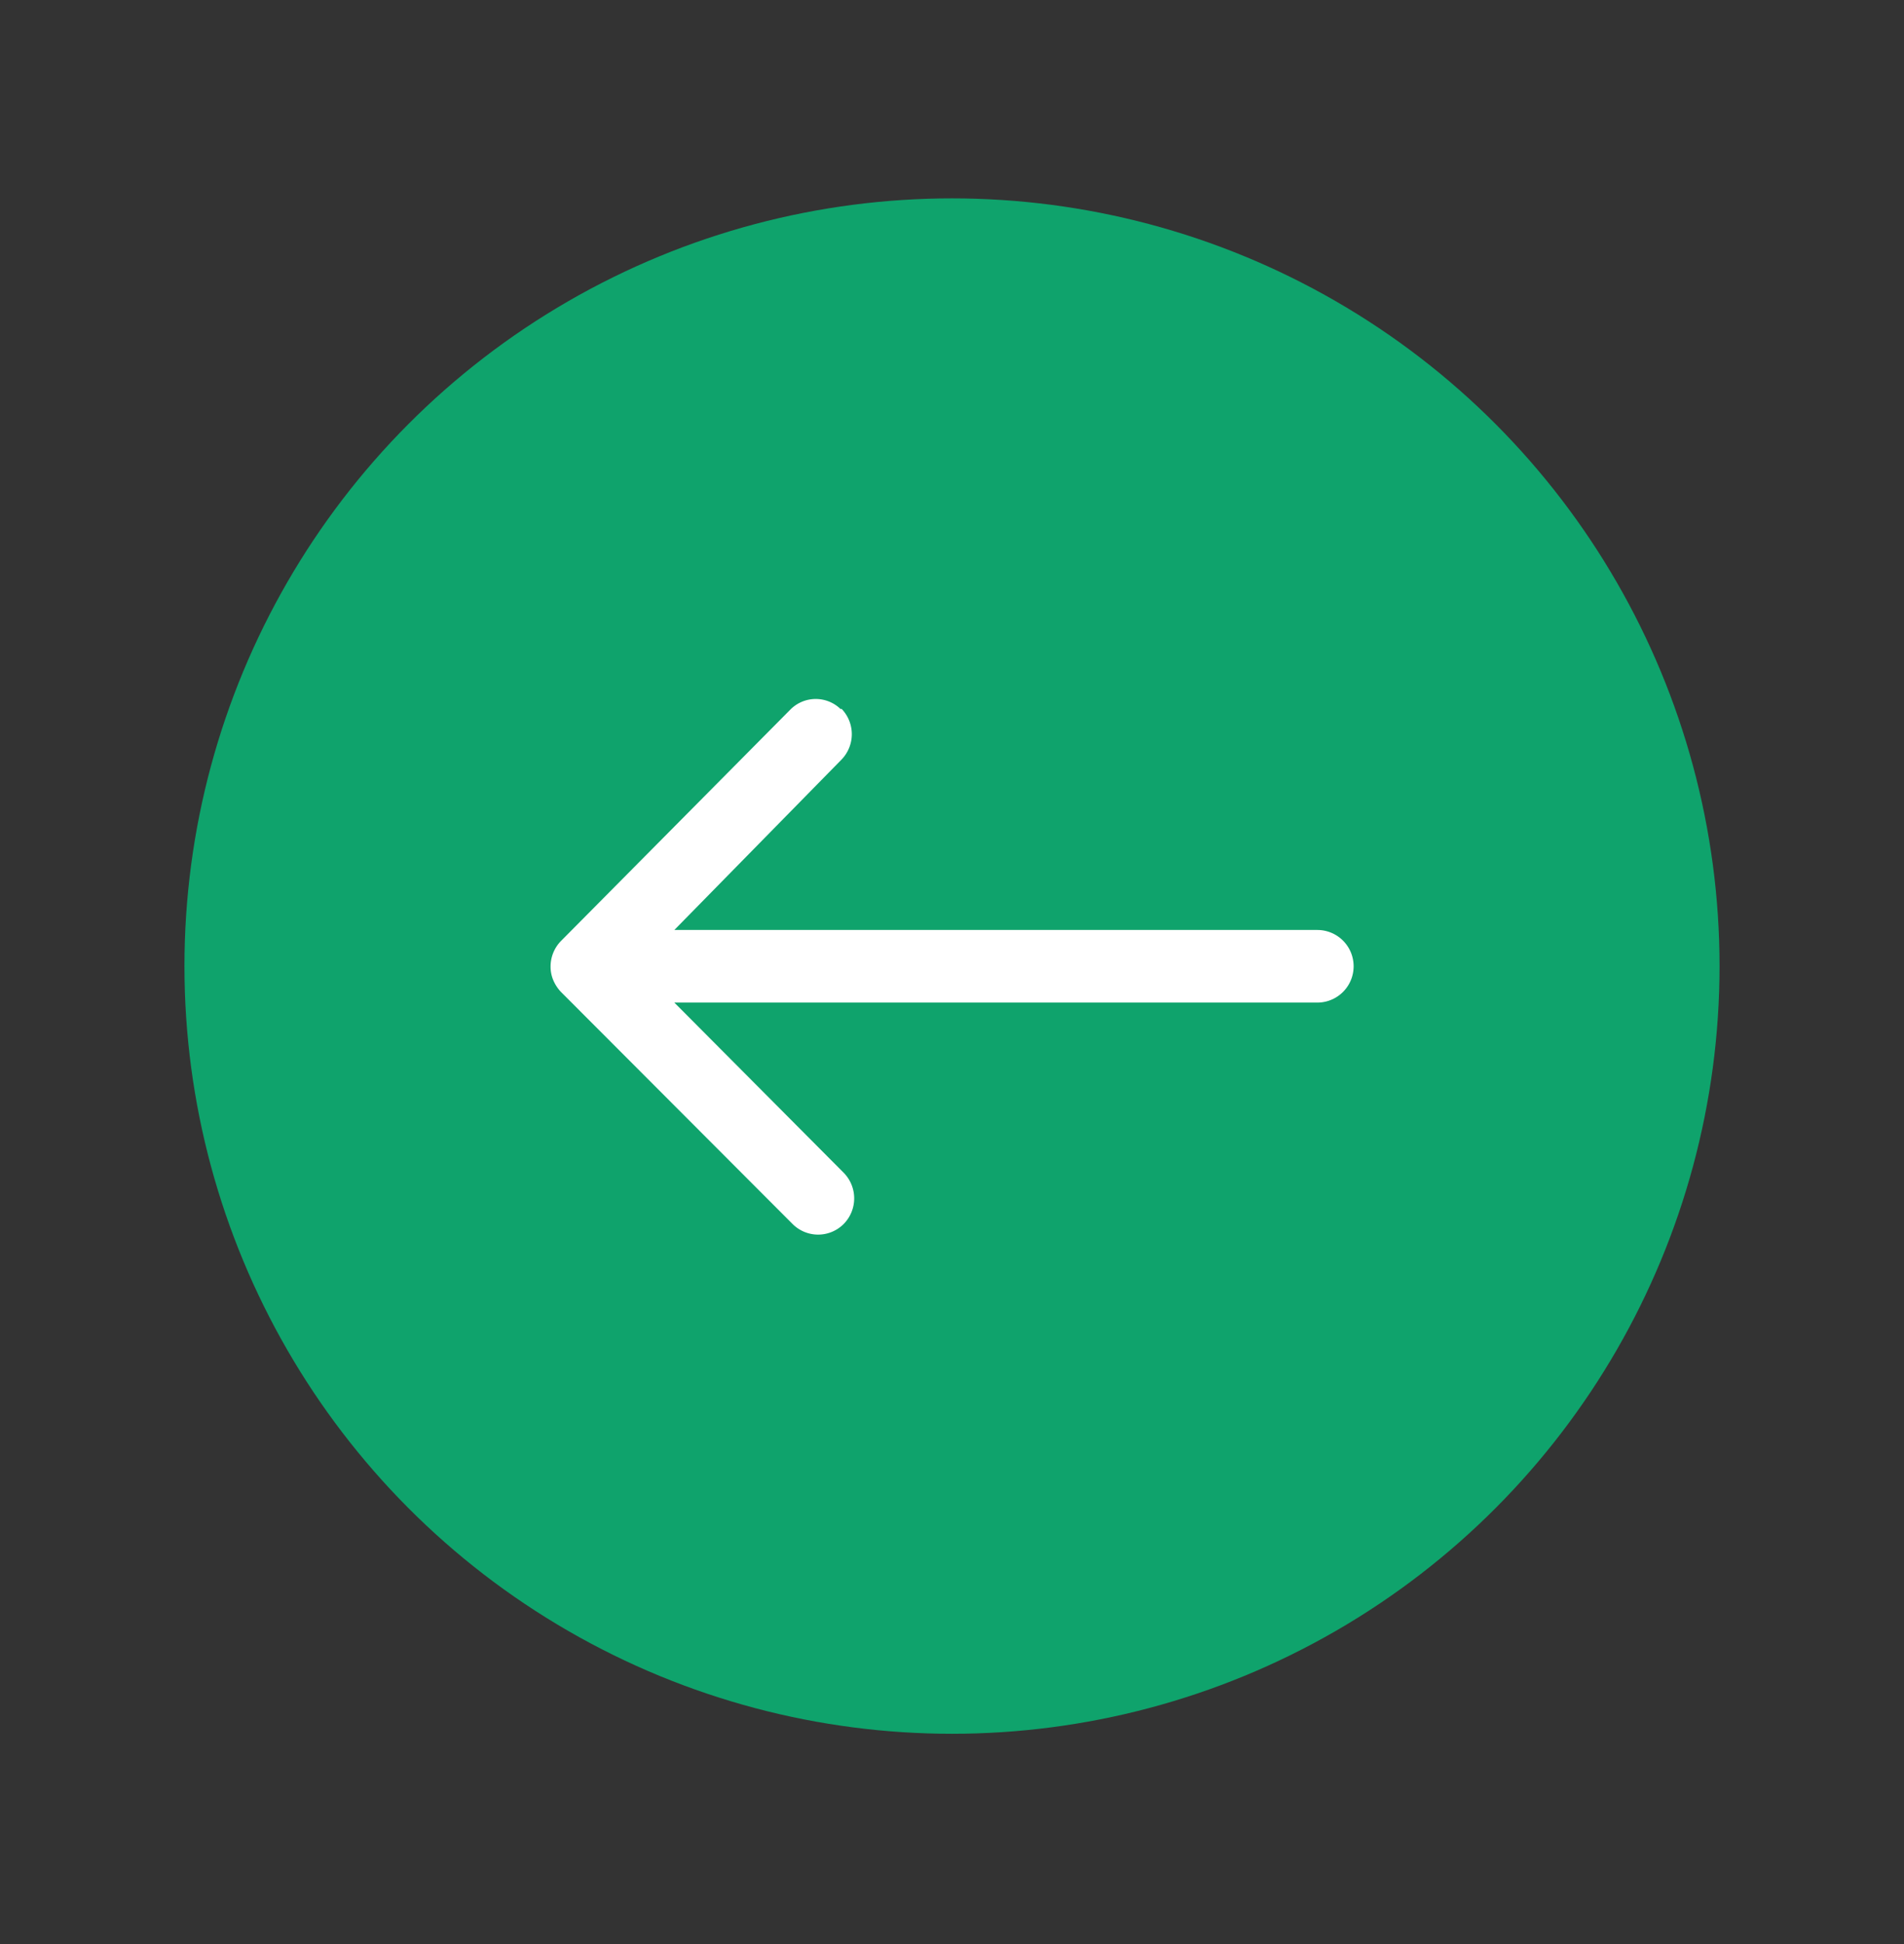 <svg id="圖層_1" data-name="圖層 1" xmlns="http://www.w3.org/2000/svg" xmlns:xlink="http://www.w3.org/1999/xlink" viewBox="0 0 48 49"><rect x="0" y="0" width="48" height="49" fill="#333333" stroke="none"/><defs><style>.cls-1{fill:none;}.cls-2{clip-path:url(#clip-path);}.cls-3{fill:#0fa36c;}.cls-4{fill:#fff;}</style><clipPath id="clip-path"><rect class="cls-1" width="48" height="49"/></clipPath></defs><title>artboard – 26</title><g class="cls-2"><g id="artboard_26" data-name="artboard 26"><g id="Group_900" data-name="Group 900"><circle id="Ellipse_85" data-name="Ellipse 85" class="cls-3" cx="24" cy="24.35" r="19.35"/><path id="Icon_ionic-ios-arrow-round-back" data-name="Icon ionic-ios-arrow-round-back" class="cls-4" d="M21.21,17.86a.92.92,0,0,1,0,1.29L17,23.44H33.21a.91.91,0,0,1,0,1.83H17l4.27,4.29a.92.92,0,0,1,0,1.29.91.91,0,0,1-1.29,0h0L14.14,25h0a1,1,0,0,1-.19-.29.87.87,0,0,1-.07-.35.92.92,0,0,1,.26-.64l5.79-5.84a.9.9,0,0,1,1.27,0Z"/></g></g></g></svg>